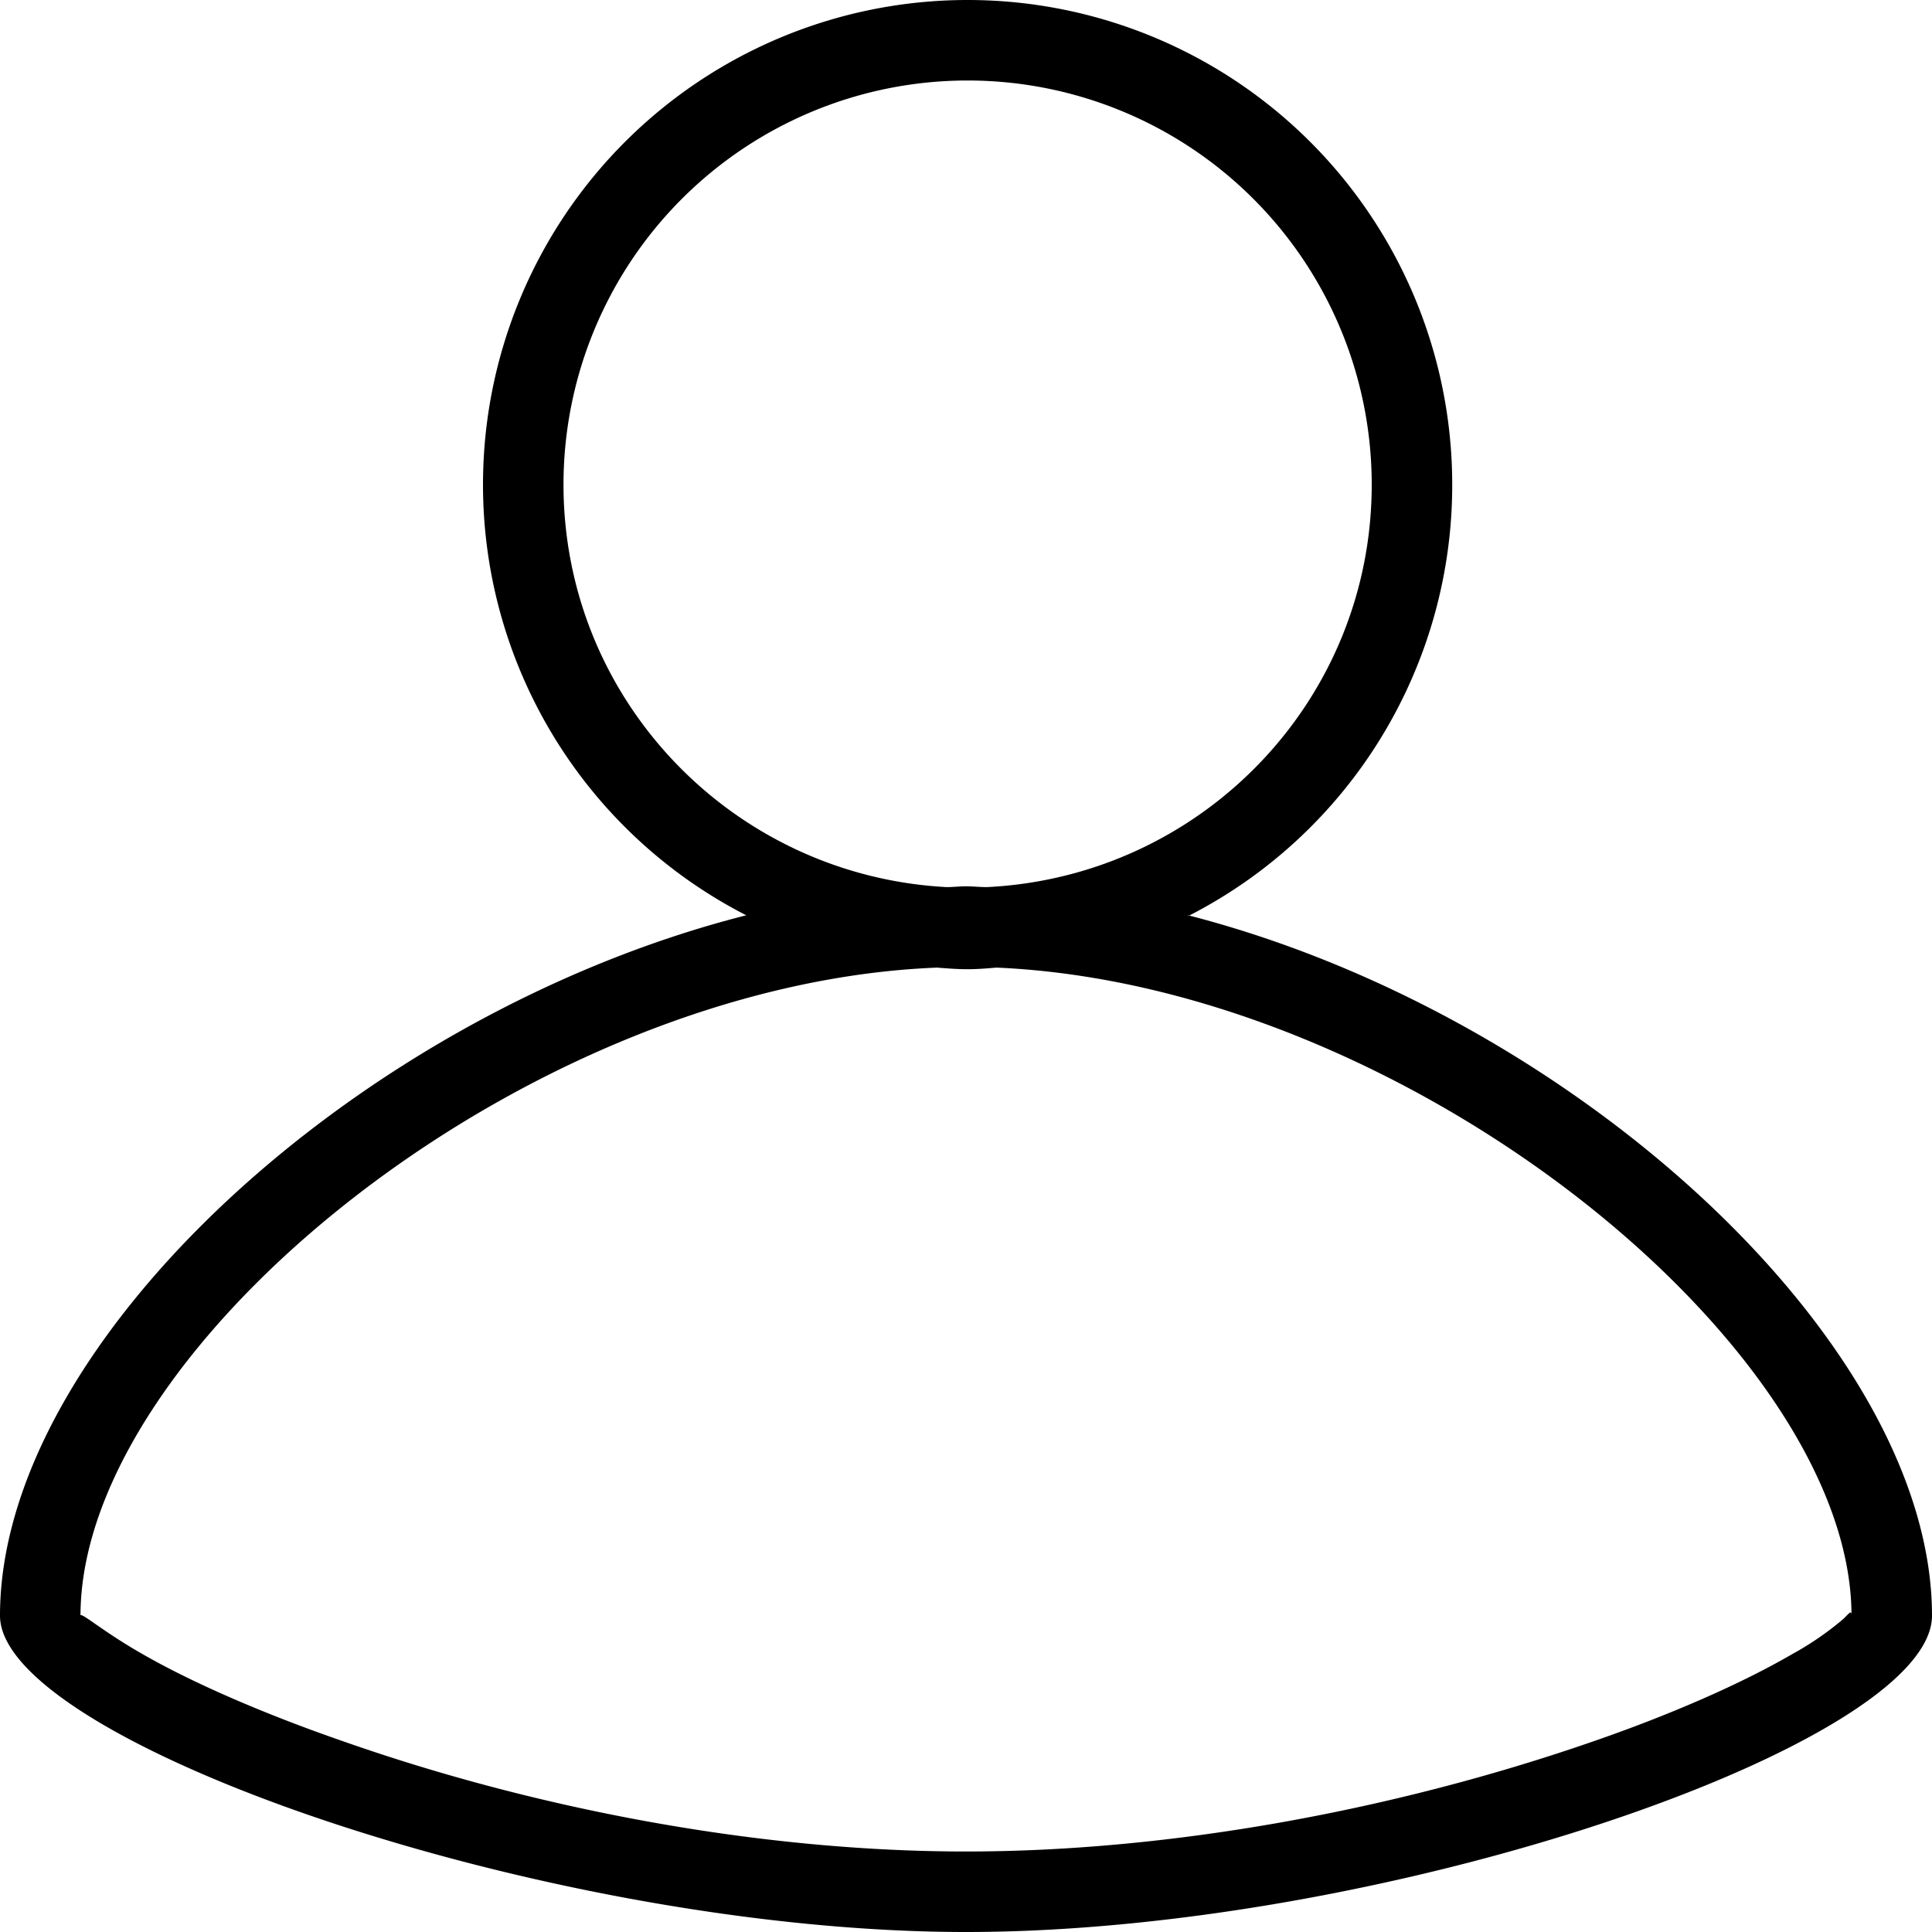 <svg viewBox="0 0 24 24" role="presentation" aria-hidden="true" focusable="false" style="height: 20px; width: 20px; display: block; fill: currentcolor;"><path d="m14.76 11.38a6.01 6.01 0 0 0 3.28-5.36 6.02 6.02 0 0 0 -12.04 0 6.01 6.01 0 0 0 3.27 5.35c-4.81 1.22-9.27 5.31-9.27 8.7 0 1.56 6.8 3.93 12 3.93 5.23 0 12-2.34 12-3.93 0-3.39-4.45-7.47-9.24-8.7zm-7.76-5.36a5.02 5.02 0 0 1 10.04 0c0 2.69-2.12 4.87-4.78 5-.09 0-.18-.01-.26-.01s-.16.01-.24.01c-2.65-.14-4.76-2.32-4.76-5zm15.9 14.09a3.8 3.8 0 0 1 -.64.44c-.62.36-1.5.75-2.52 1.1-2.41.83-5.18 1.35-7.74 1.35-2.55 0-5.32-.52-7.74-1.37-1.01-.35-1.9-.74-2.52-1.1-.47-.27-.74-.51-.74-.46 0-3.35 5.55-7.85 10.64-8.05.13.01.25.02.38.02.12 0 .24-.01.36-.02 5.09.22 10.62 4.71 10.62 8.05 0-.07-.02-.04-.1.04z" fill-rule="evenodd"></path></svg>